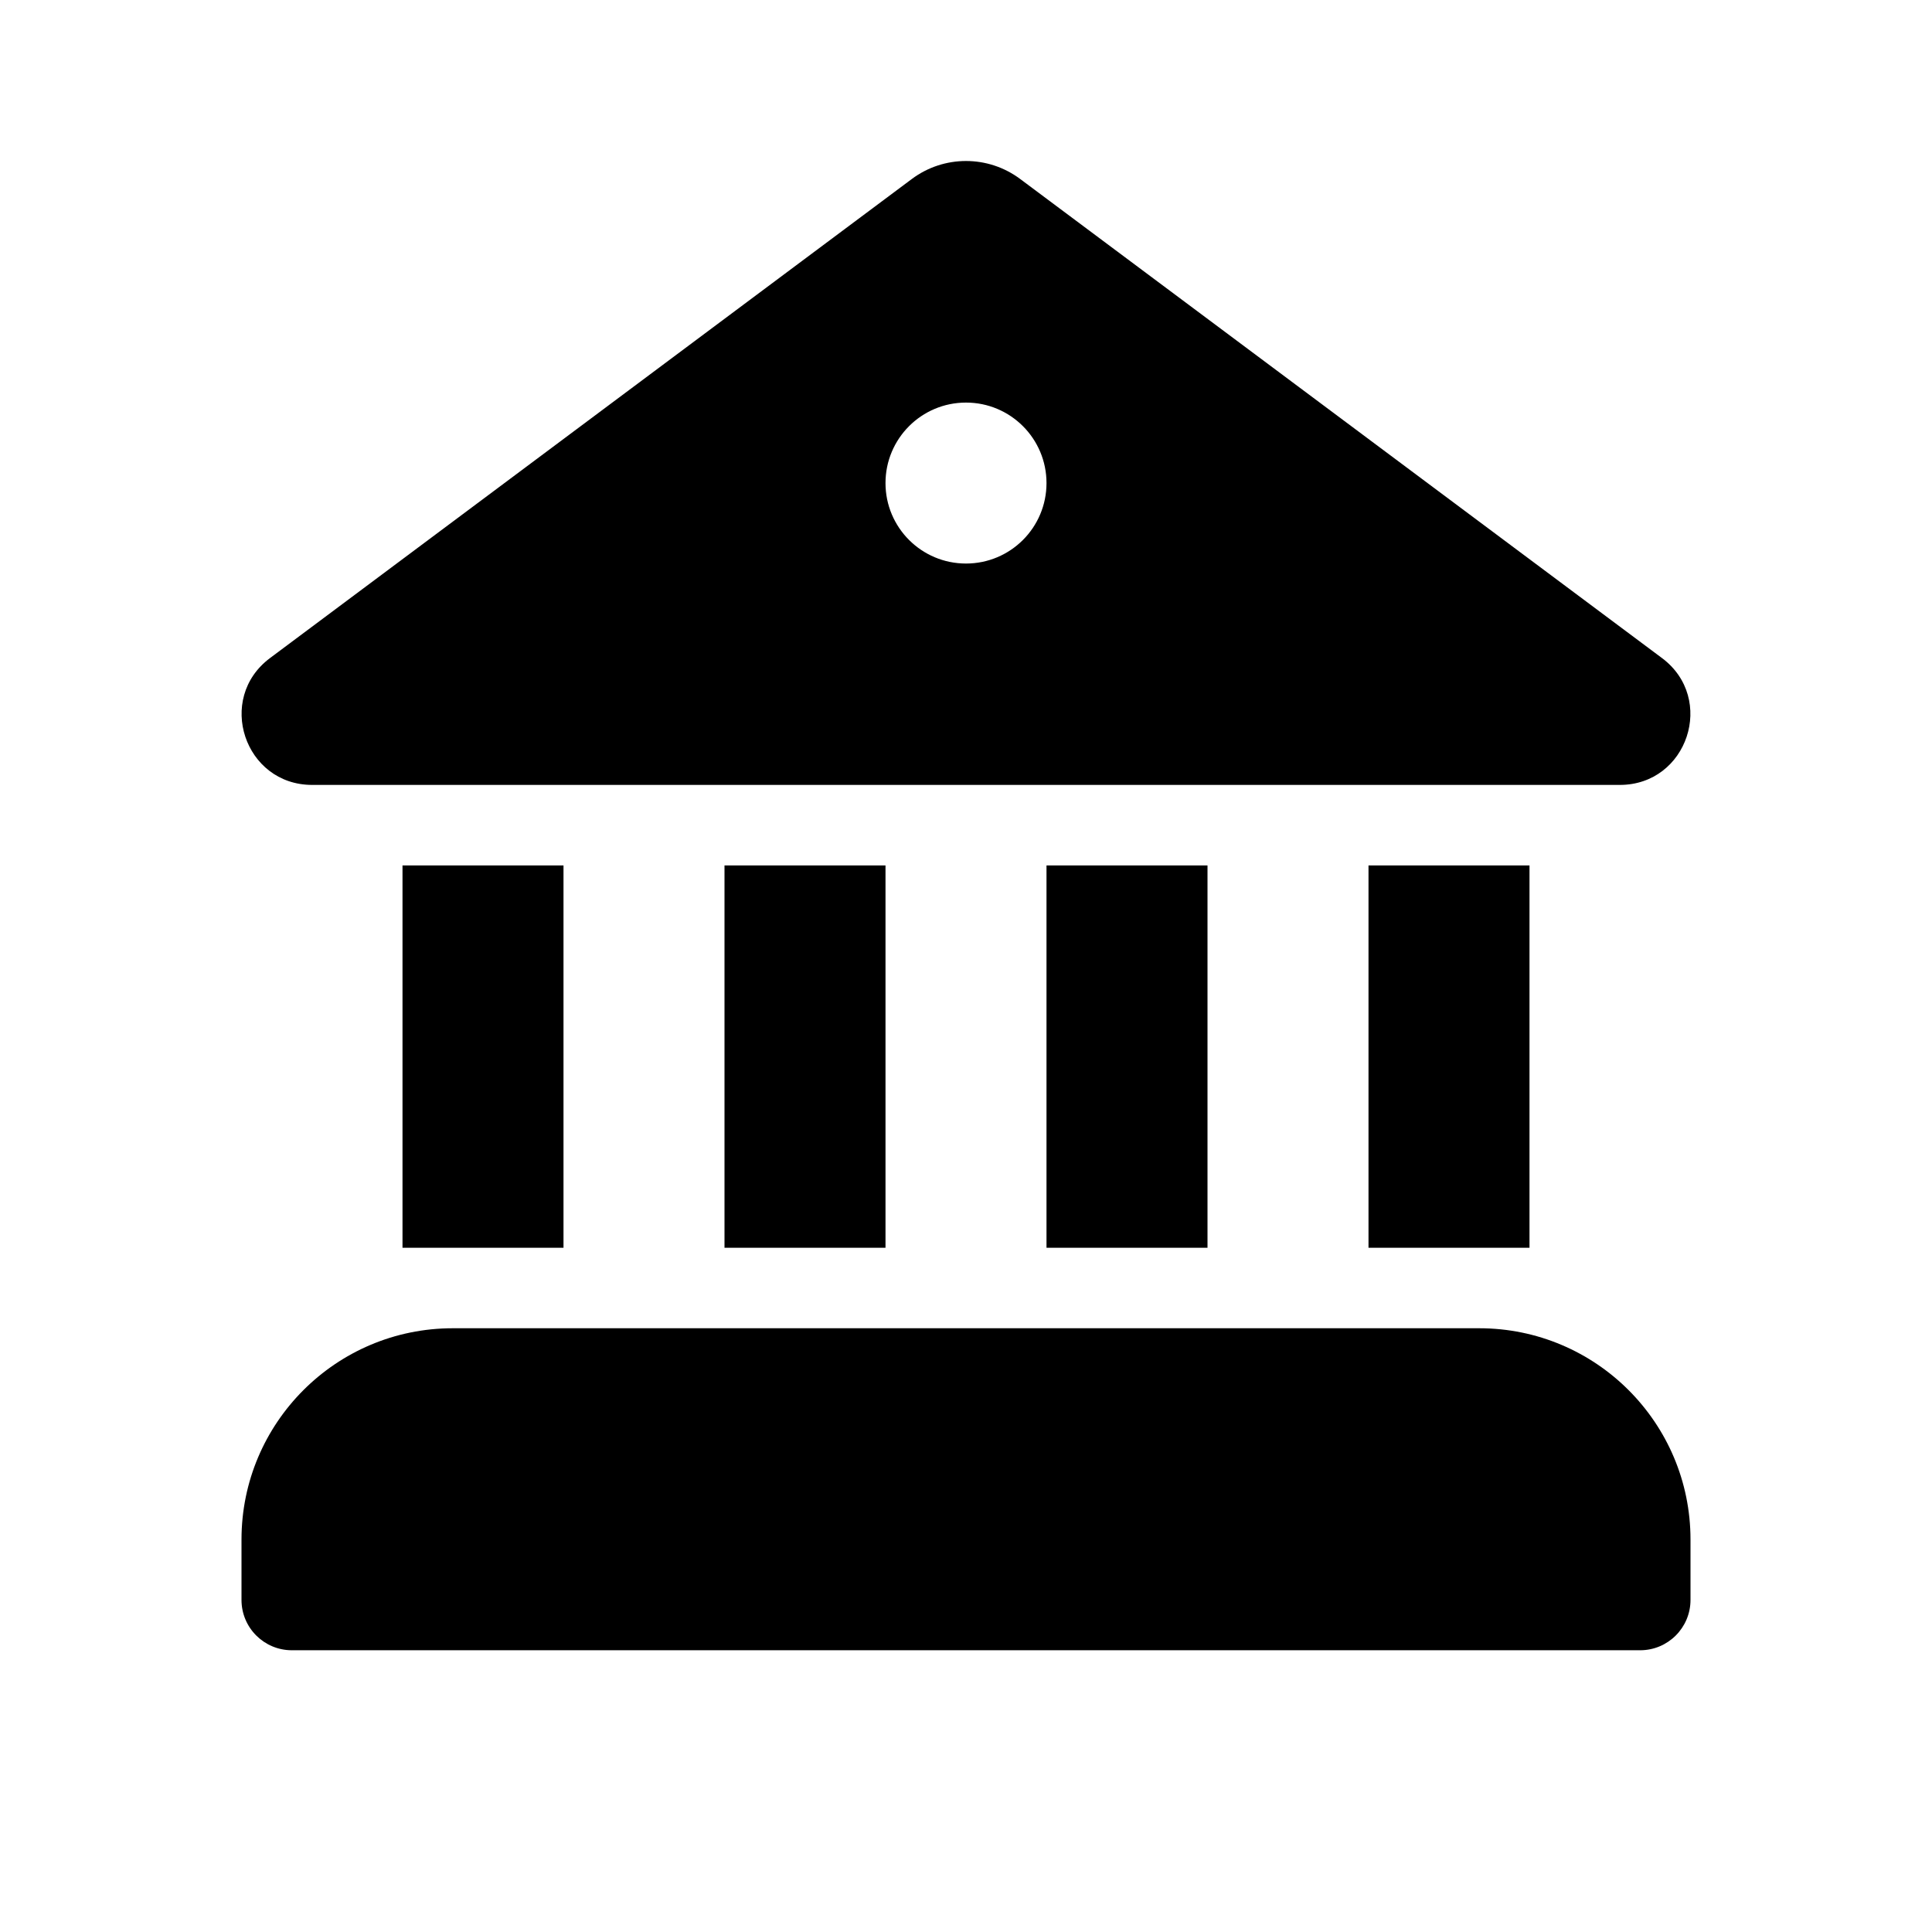 <svg width="512" height="512" viewBox="0 0 48 48" fill="none" xmlns="http://www.w3.org/2000/svg"><path d="M25.346 4.447C24.548 3.851 23.452 3.851 22.654 4.447L6.709 16.349C5.359 17.356 6.072 19.501 7.755 19.501H40.244C41.928 19.501 42.64 17.356 41.291 16.349L25.346 4.447ZM24 14.001C22.895 14.001 22 13.106 22 12.002C22 10.897 22.895 10.002 24 10.002C25.105 10.002 26 10.897 26 12.002C26 13.106 25.105 14.001 24 14.001ZM6 38.25C6 35.351 8.351 33 11.25 33H36.75C39.65 33 42 35.351 42 38.25V39.75C42 40.44 41.44 41 40.75 41H7.25C6.56 41 6 40.44 6 39.75V38.25ZM14 31H10V21.501H14V31ZM18 21.501V31H22V21.501H18ZM26 21.501V31H30V21.501H26ZM34 21.501V31H38V21.501H34Z" fill="currentColor"/></svg>